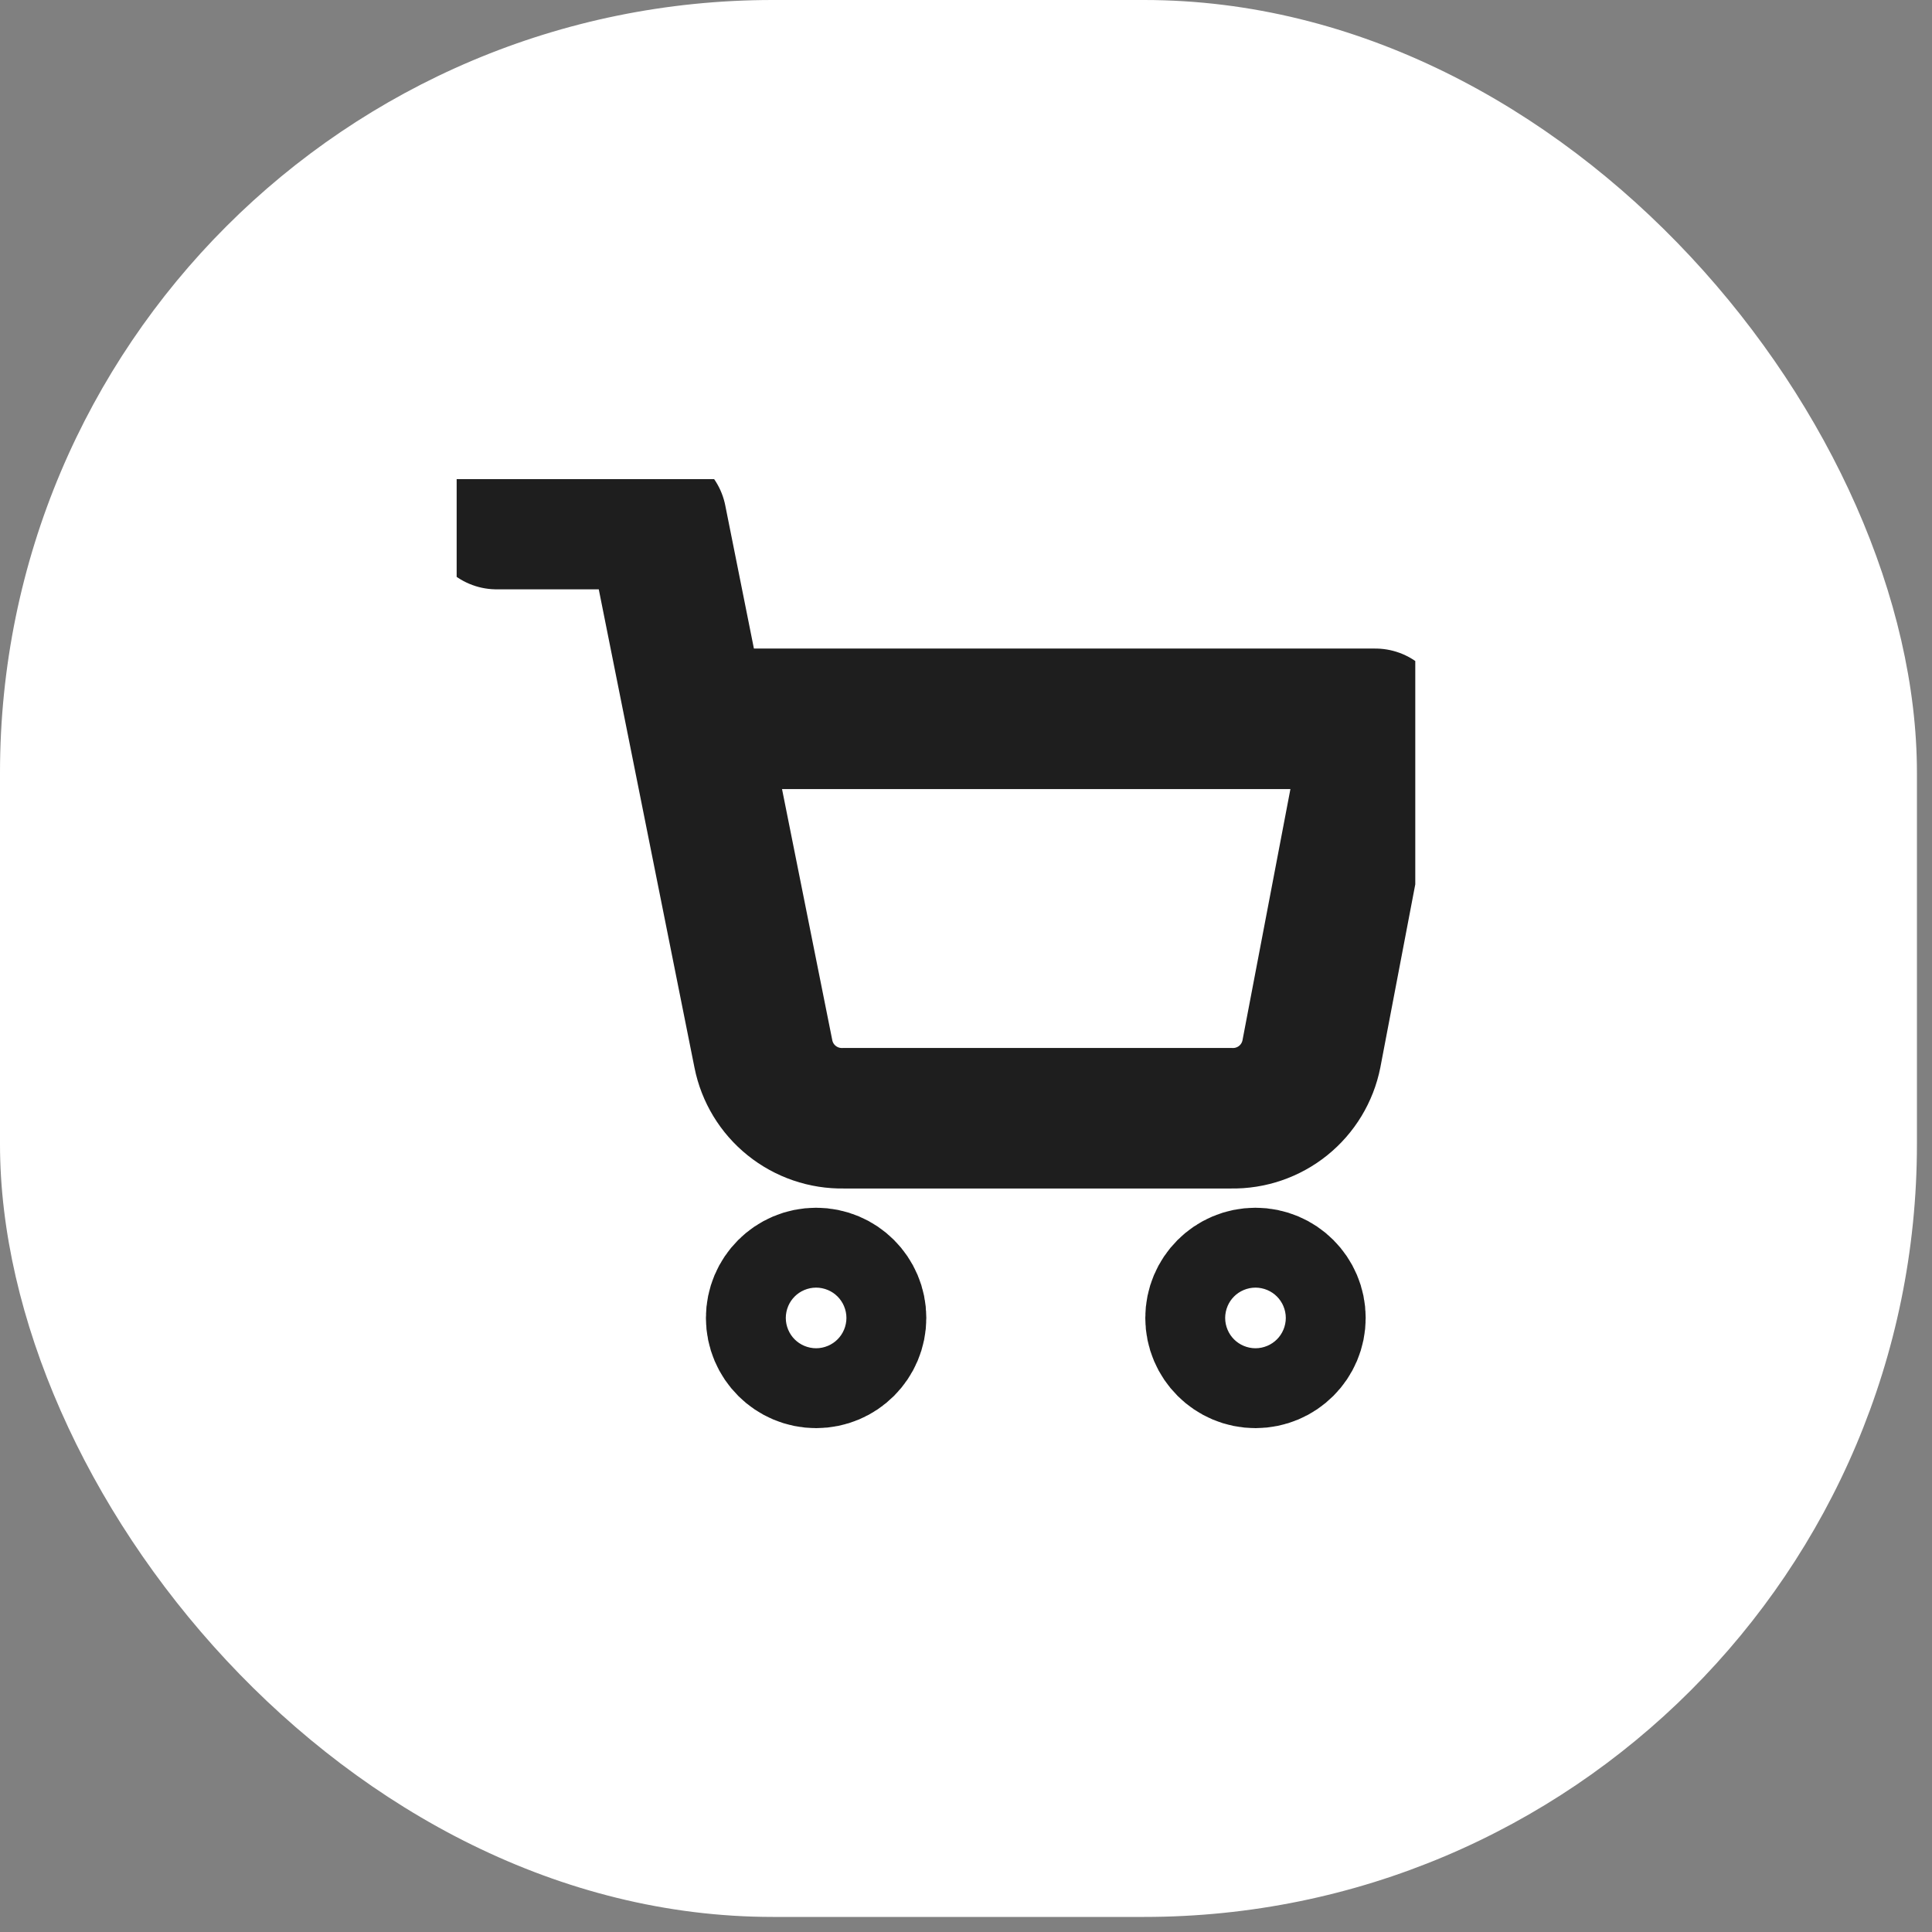 <svg width="55" height="55" viewBox="0 0 55 55" fill="none" xmlns="http://www.w3.org/2000/svg">
<rect x="0" y="0" width="55" height="55" fill="#808080" stroke="none"/>
<rect width="54.571" height="54.571" rx="22" fill="white"/>
<g clip-path="url(#clip0_1354_807)">
<path d="M14.137 14.777H18.685L21.732 30.003C21.836 30.527 22.121 30.997 22.537 31.331C22.953 31.666 23.473 31.844 24.007 31.834H35.059C35.593 31.844 36.113 31.666 36.529 31.331C36.944 30.997 37.229 30.527 37.333 30.003L39.153 20.463H19.822M24.37 37.519C24.37 38.147 23.861 38.656 23.233 38.656C22.605 38.656 22.096 38.147 22.096 37.519C22.096 36.891 22.605 36.382 23.233 36.382C23.861 36.382 24.37 36.891 24.37 37.519ZM36.878 37.519C36.878 38.147 36.369 38.656 35.741 38.656C35.113 38.656 34.604 38.147 34.604 37.519C34.604 36.891 35.113 36.382 35.741 36.382C36.369 36.382 36.878 36.891 36.878 37.519Z" stroke="#1E1E1E" stroke-width="4" stroke-linecap="round" stroke-linejoin="round"/>
</g>
<defs>
<clipPath id="clip0_1354_807">
<rect width="27.29" height="27.29" fill="white" transform="translate(13 13.64)"/>
</clipPath>
</defs>
</svg>
